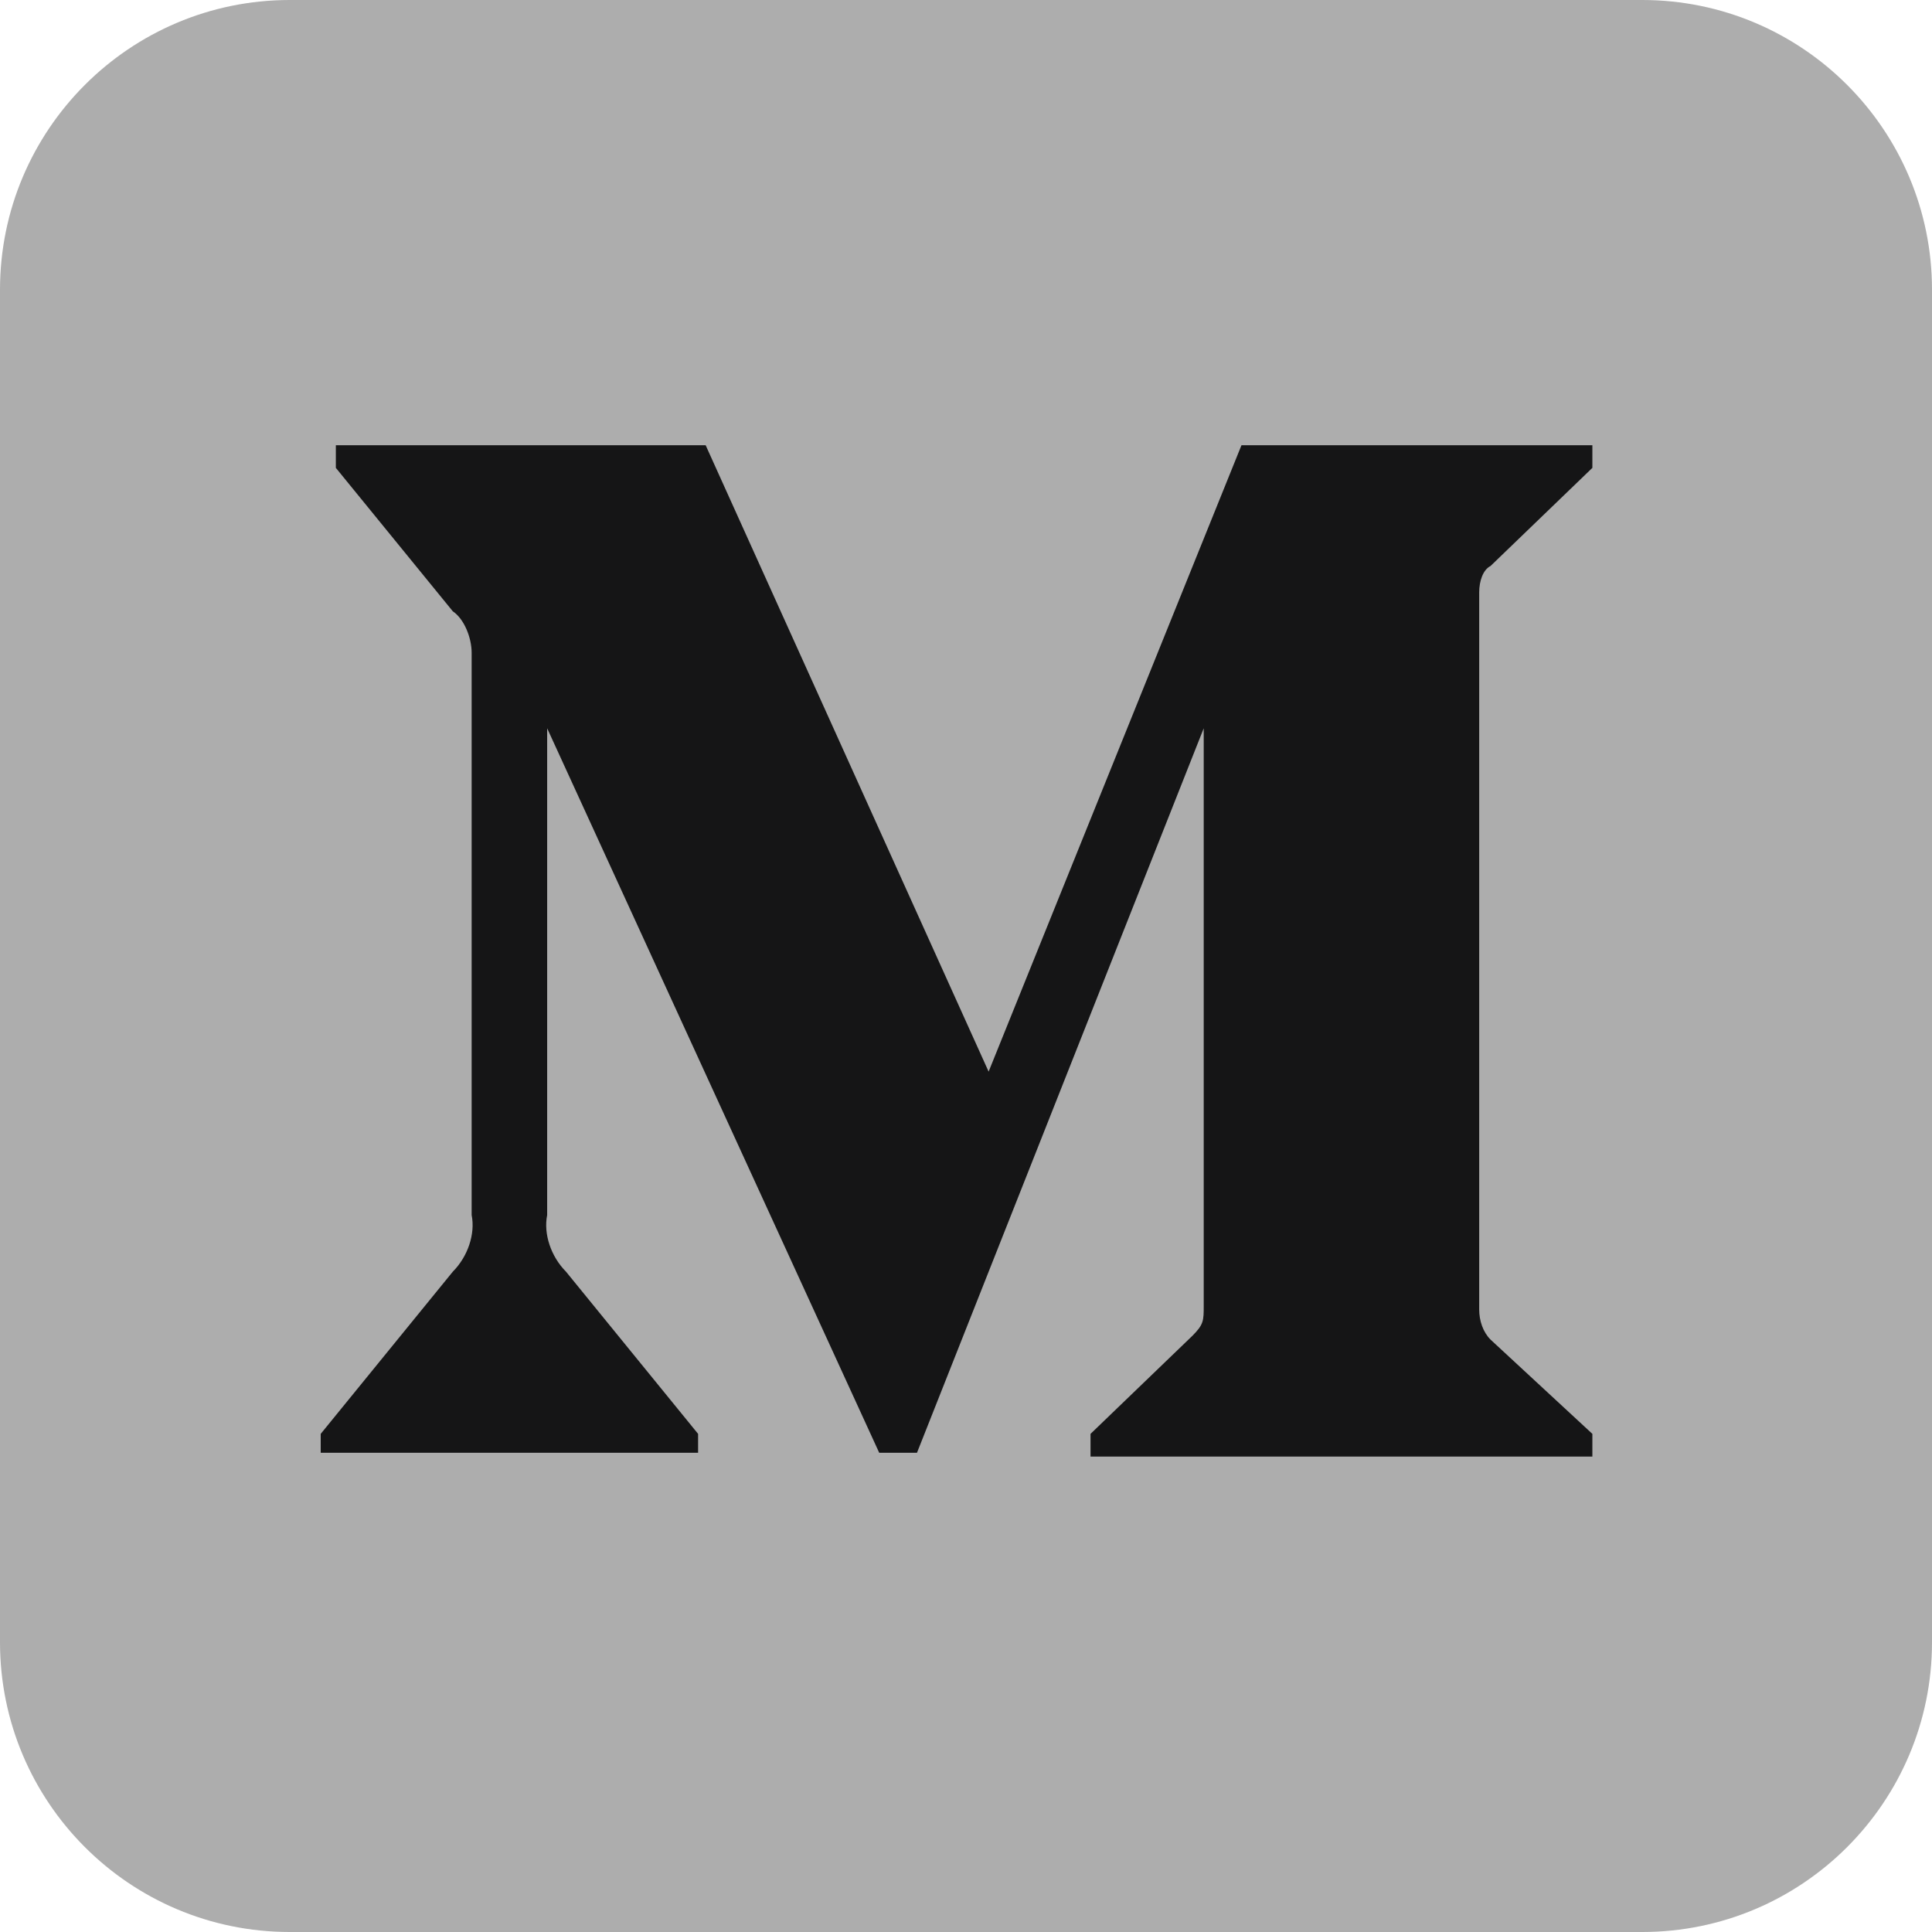 <svg width="24" height="24" viewBox="0 0 24 24" fill="none" xmlns="http://www.w3.org/2000/svg">
<g clip-path="url(#clip0_1274_351)">
<path d="M20.4 0H3.6C1.612 0 0 1.612 0 3.6V20.4C0 22.388 1.612 24 3.6 24H20.4C22.388 24 24 22.388 24 20.4V3.6C24 1.612 22.388 0 20.4 0Z" fill="#ADADAD"/>
<path d="M5.859 8.109C5.859 7.922 5.766 7.688 5.625 7.594L4.172 5.812V5.531H8.766L12.281 13.312L15.422 5.531H19.781V5.812L18.516 7.031C18.422 7.078 18.375 7.219 18.375 7.359V16.266C18.375 16.406 18.422 16.547 18.516 16.641L19.781 17.812V18.094H13.547V17.812L14.812 16.594C14.953 16.453 14.953 16.406 14.953 16.219V9.047L11.391 18.047H10.922L6.797 9.047V15.094C6.75 15.328 6.844 15.609 7.031 15.797L8.672 17.812V18.047H3.984V17.812L5.625 15.797C5.812 15.609 5.906 15.328 5.859 15.094V8.109Z" fill="#151516"/>
</g>
<defs>
<clipPath id="clip0_1274_351">
<rect width="24" height="24" fill="white"/>
</clipPath>
</defs>
</svg>
